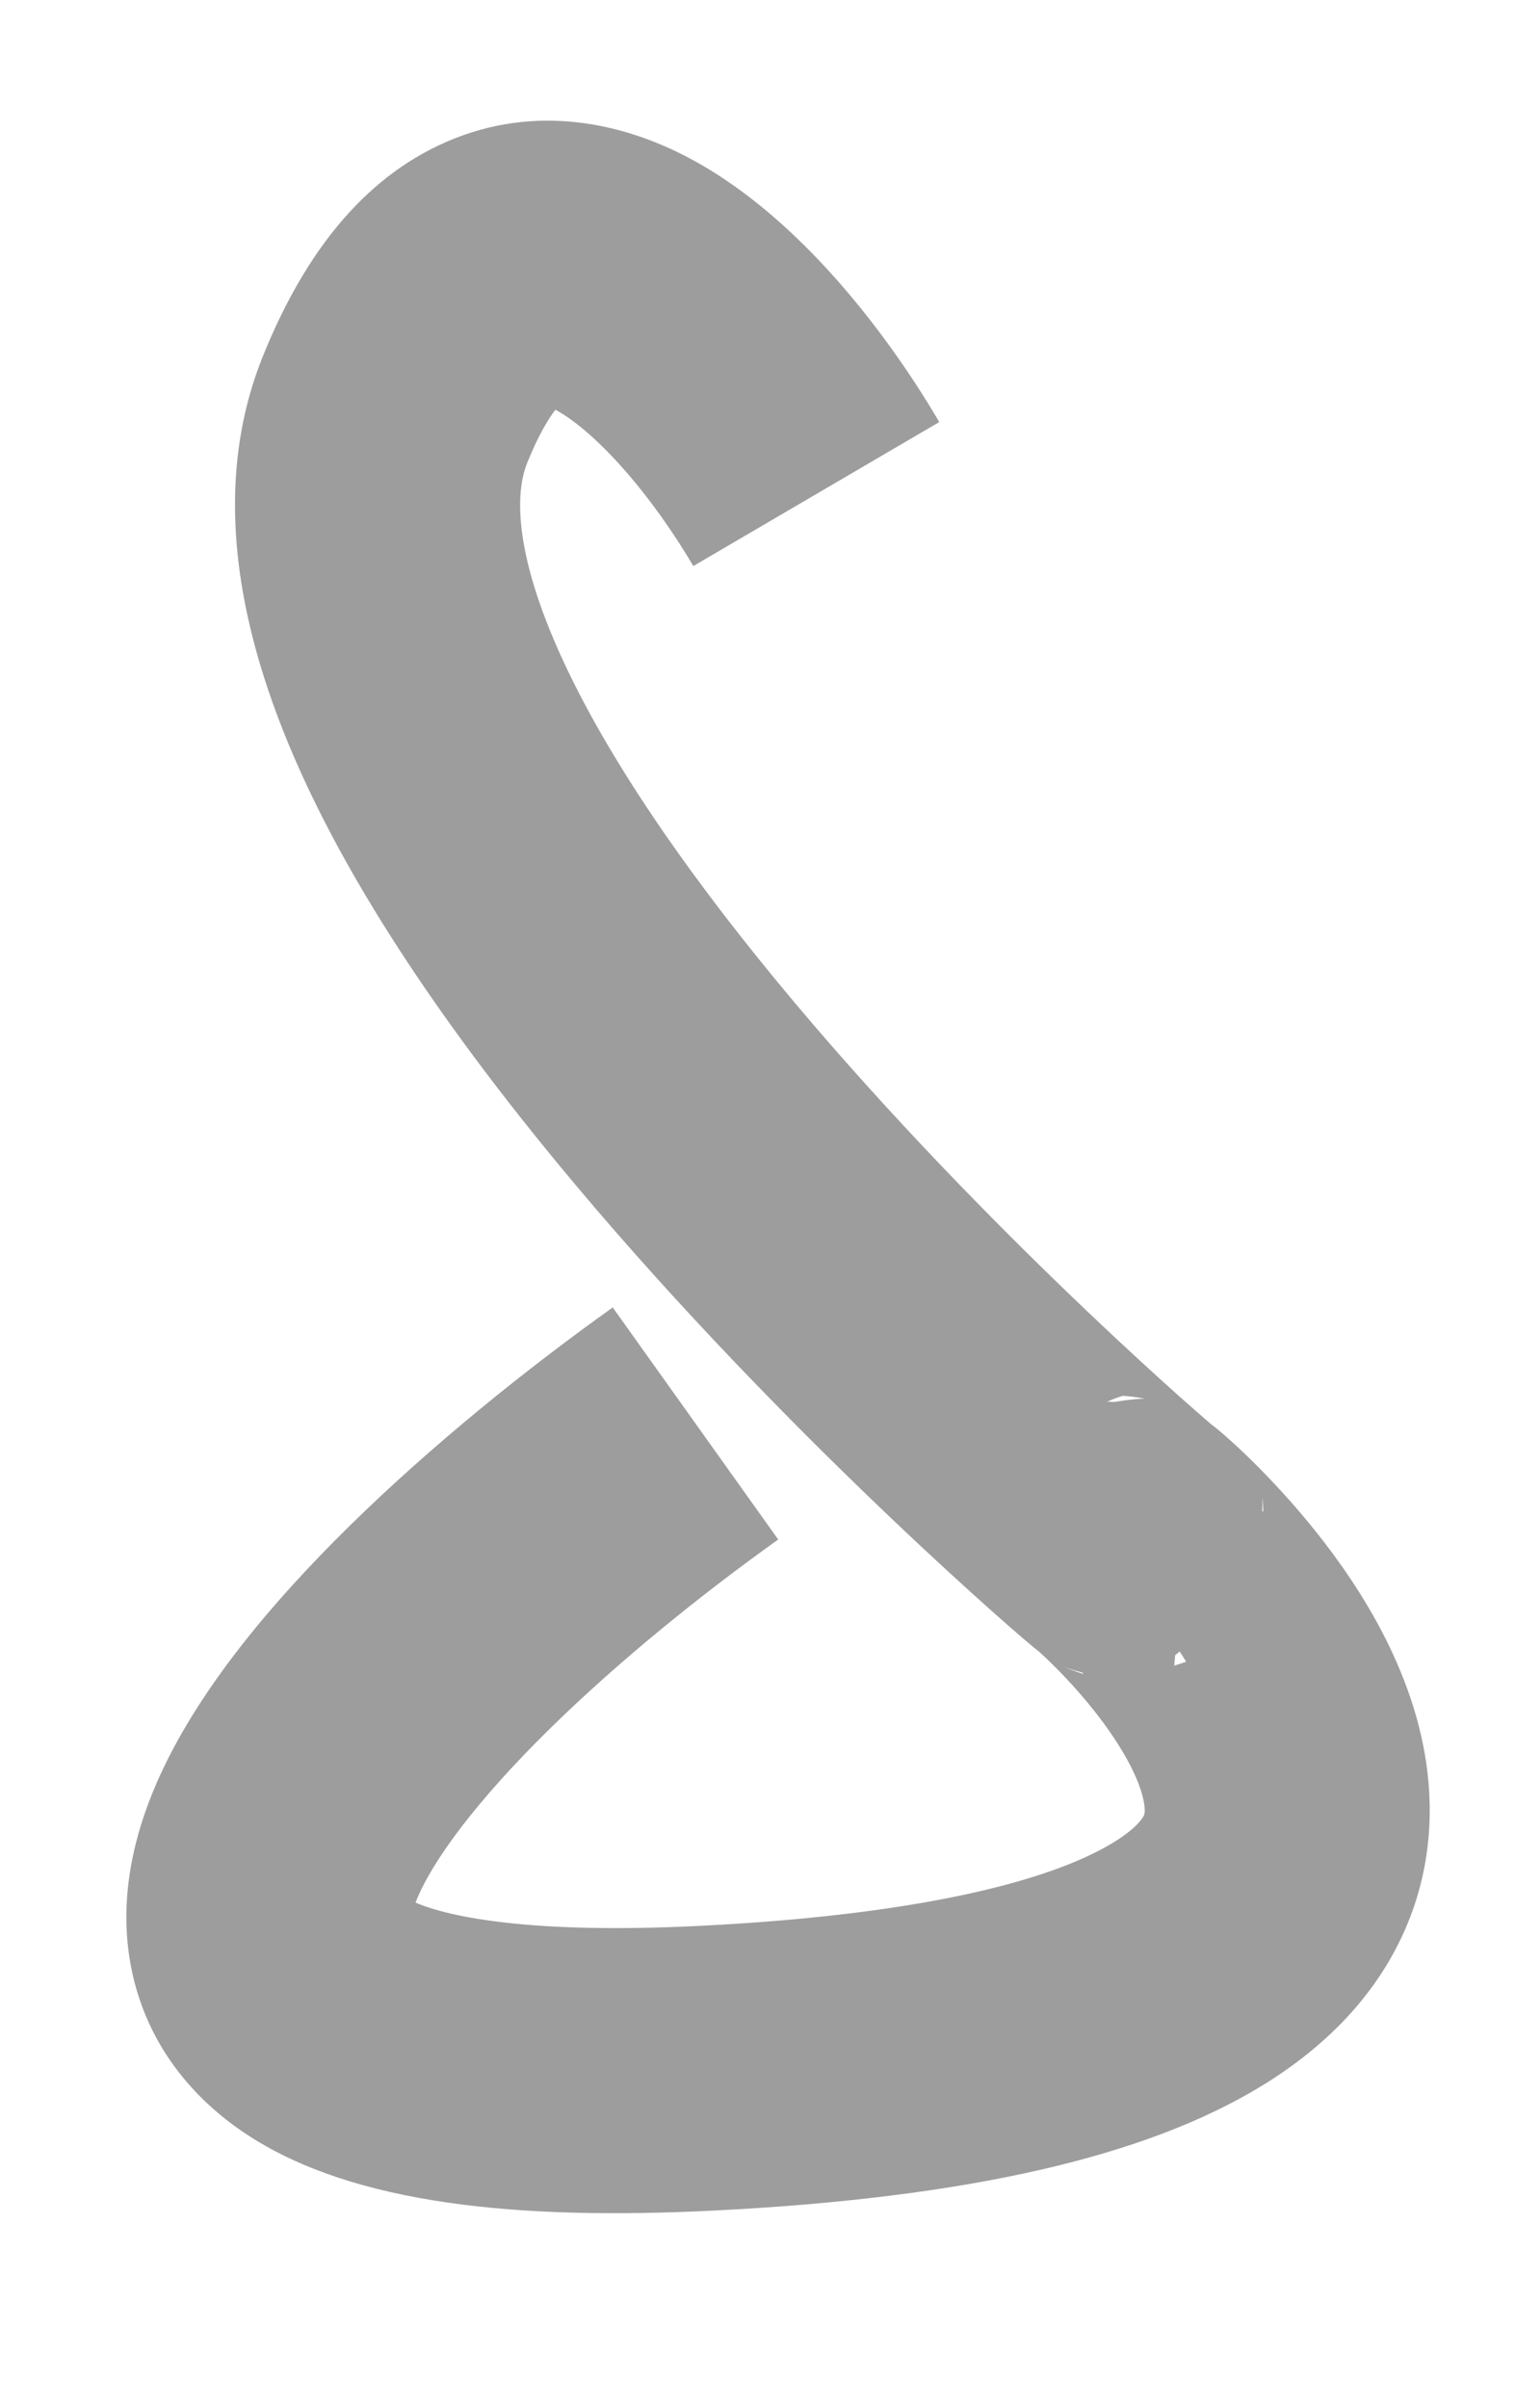 <svg width="202" height="321" viewBox="0 0 202 321" fill="none" xmlns="http://www.w3.org/2000/svg">
<path fill-rule="evenodd" clip-rule="evenodd" d="M111.51 37.236C117.02 43.453 121.721 50.261 125.236 56.266L92.441 75.462C89.97 71.24 86.683 66.515 83.07 62.438C79.429 58.329 76.267 55.798 74.055 54.628C73.204 55.719 71.858 57.829 70.298 61.69C68.427 66.317 68.79 75.504 76.394 90.812C83.576 105.269 95.249 121.184 108.268 136.393C121.159 151.454 134.744 165.102 145.153 174.999C150.342 179.932 154.695 183.89 157.717 186.576C159.23 187.921 160.39 188.929 161.137 189.569C161.311 189.718 161.453 189.839 161.566 189.935C161.895 190.182 162.154 190.392 162.272 190.489C162.645 190.792 163.031 191.122 163.394 191.441C164.149 192.102 165.115 192.984 166.221 194.052C168.427 196.18 171.37 199.219 174.428 202.928C180.068 209.767 188.155 221.312 190.163 235.015C191.236 242.336 190.607 250.567 186.69 258.647C182.801 266.671 176.377 273.088 168.279 278.045C152.756 287.545 128.949 292.999 95.214 294.696C68.615 296.033 47.278 293.745 33.387 284.865C25.558 279.86 19.719 272.499 17.647 263.049C15.71 254.214 17.579 245.865 20.247 239.218C25.431 226.301 36.084 213.768 46.629 203.405C57.594 192.629 70.283 182.44 81.698 174.299L103.762 205.238C93.547 212.523 82.481 221.45 73.264 230.508C63.628 239.978 57.67 247.996 55.513 253.371C55.475 253.465 55.439 253.557 55.406 253.645C59.823 255.537 70.719 257.879 93.306 256.743C125.226 255.138 141.207 250.061 148.442 245.633C151.722 243.626 152.419 242.231 152.496 242.072L152.501 242.061C152.557 241.947 152.724 241.61 152.565 240.526C152.098 237.343 149.511 232.44 145.11 227.103C143.147 224.723 141.229 222.742 139.835 221.397C139.231 220.814 138.76 220.384 138.466 220.123C138.396 220.069 138.347 220.031 138.326 220.014C138.05 219.8 137.799 219.593 137.652 219.472C137.309 219.189 136.887 218.833 136.42 218.432C135.465 217.614 134.127 216.449 132.471 214.977C129.155 212.03 124.487 207.784 118.969 202.538C107.966 192.077 93.401 177.461 79.4 161.104C65.526 144.896 51.563 126.239 42.363 107.719C33.585 90.05 26.818 67.857 35.067 47.449C39.936 35.403 47.199 24.742 58.452 19.397C70.484 13.682 82.261 16.23 90.858 20.54C99.157 24.701 106.157 31.194 111.51 37.236ZM141.906 222.224C141.953 222.247 141.998 222.269 142.04 222.289C142.731 222.595 144.693 223.294 145.977 223.625C146.368 223.683 146.882 223.704 147.493 223.688C145.12 223.256 142.816 222.595 141.906 222.224ZM153.279 222.908C156.379 222.237 159.775 221.134 162.324 219.598C166.858 213.979 168.996 203.343 168.292 199.678C168.899 206.345 161.643 218.523 153.279 222.908ZM158.427 188.011C158.694 188.142 158.946 188.274 159.18 188.401C158.947 188.278 158.672 188.135 158.427 188.011ZM152.627 186.459C151.638 186.28 150.638 186.14 149.723 186.079C148.77 186.354 147.822 186.746 146.888 187.234C149.088 186.759 151.137 186.501 152.627 186.459Z" fill="#9D9D9D"/>
<path fill-rule="evenodd" clip-rule="evenodd" d="M151.414 207.326C152.208 207.091 153.043 207.544 153.278 208.338C154.02 210.843 155.364 212.742 156.925 214.736C157.116 214.98 157.312 215.227 157.51 215.478C158.898 217.229 160.419 219.149 161.52 221.535C161.61 221.73 161.713 221.935 161.825 222.145C161.967 222.035 162.132 221.95 162.314 221.896C163.109 221.66 163.943 222.113 164.179 222.908C164.38 223.589 164.521 224.163 164.6 224.635C164.67 225.058 164.723 225.574 164.612 226.046C164.553 226.295 164.412 226.695 164.039 227.015C163.619 227.378 163.118 227.458 162.718 227.407C162.366 227.361 162.092 227.219 161.926 227.118C161.747 227.009 161.59 226.881 161.46 226.764C160.97 226.32 160.455 225.636 160.019 224.973C159.567 224.285 159.125 223.504 158.796 222.793C157.855 220.754 156.571 219.129 155.172 217.358C154.971 217.104 154.767 216.847 154.562 216.585C152.961 214.539 151.313 212.268 150.402 209.19C150.166 208.396 150.62 207.561 151.414 207.326Z" fill="#9D9D9D"/>
<path fill-rule="evenodd" clip-rule="evenodd" d="M160.197 209.474C160.062 208.897 159.588 208.431 158.966 208.334C158.147 208.208 157.381 208.769 157.254 209.587C156.735 212.941 156.943 217.678 158.347 221.171C158.405 221.315 158.492 221.505 158.621 221.689C158.716 221.824 159.025 222.236 159.611 222.37C160.364 222.542 160.909 222.138 161.146 221.876C161.357 221.641 161.462 221.391 161.509 221.267C161.691 220.79 161.772 220.086 161.823 219.533C161.914 218.552 161.961 217.309 161.992 216.456C162.001 216.238 162.008 216.045 162.015 215.889C162.032 215.481 161.988 214.957 161.951 214.516C161.949 214.494 161.947 214.473 161.945 214.451C161.903 213.945 161.861 213.448 161.856 212.979C161.851 212.496 161.888 212.157 161.947 211.952C161.95 211.941 161.953 211.932 161.956 211.923C162.592 211.537 162.857 210.729 162.546 210.031C162.208 209.274 161.322 208.935 160.565 209.272C160.432 209.331 160.31 209.399 160.197 209.474ZM161.983 211.853C161.983 211.853 161.983 211.855 161.98 211.858C161.982 211.854 161.983 211.853 161.983 211.853ZM161.138 220.069C161.138 220.069 161.137 220.067 161.136 220.063C161.137 220.067 161.138 220.069 161.138 220.069Z" fill="#9D9D9D"/>
<path fill-rule="evenodd" clip-rule="evenodd" d="M156.034 191.52C153.19 187.021 147.279 185.521 142.615 188.192C137.823 190.936 136.162 197.046 138.907 201.839C140.873 205.272 143.618 207.263 145.116 208.309C145.594 208.643 145.88 208.837 146.108 208.991C146.369 209.167 146.554 209.293 146.865 209.519C147.221 209.778 147.329 209.886 147.335 209.892C150.247 212.931 153.834 216.177 158.178 218.695C162.955 221.465 169.074 219.838 171.845 215.06C174.615 210.282 172.987 204.163 168.21 201.393C166.111 200.177 164 198.376 161.775 196.054C160.655 194.886 159.529 194 158.643 193.355C158.201 193.033 157.779 192.742 157.44 192.511C157.335 192.439 157.241 192.375 157.154 192.315C156.931 192.163 156.757 192.045 156.57 191.915C156.308 191.731 156.137 191.601 156.034 191.52Z" fill="#9D9D9D"/>
<path fill-rule="evenodd" clip-rule="evenodd" d="M157.627 209.427C154.827 208.061 151.433 208.02 148.483 209.612C143.624 212.236 141.811 218.303 144.435 223.162C145.208 224.595 146.346 226.014 147.941 227.143C149.522 228.262 151.128 228.795 152.428 229.043C153.643 229.276 154.669 229.273 155.172 229.263C155.433 229.257 155.668 229.246 155.785 229.241L155.793 229.24C155.81 229.24 155.825 229.239 155.838 229.238C155.882 229.236 155.907 229.235 155.936 229.234C155.958 229.233 155.968 229.232 155.97 229.232" fill="#9D9D9D"/>
<path fill-rule="evenodd" clip-rule="evenodd" d="M145.276 218.419C145.276 218.421 145.276 218.423 145.276 218.425C145.28 218.515 145.318 218.65 145.391 218.845C145.406 218.886 145.424 218.931 145.443 218.98C145.499 219.124 145.565 219.294 145.604 219.435C145.631 219.533 145.659 219.665 145.652 219.805C145.644 219.954 145.59 220.155 145.408 220.305C145.255 220.431 145.087 220.427 145.034 220.424C144.964 220.42 144.905 220.404 144.87 220.393C144.795 220.37 144.72 220.335 144.658 220.305C144.53 220.241 144.379 220.153 144.239 220.067C144.209 220.049 144.18 220.03 144.151 220.012C144.101 219.984 144.053 219.956 144.008 219.929C143.892 219.858 143.785 219.787 143.709 219.734C143.671 219.708 143.639 219.685 143.617 219.67L143.59 219.65L143.576 219.639L143.567 219.632L143.567 219.632C143.566 219.631 143.554 219.621 143.54 219.609C143.536 219.604 143.524 219.593 143.518 219.587C143.507 219.575 143.479 219.54 143.462 219.515C143.424 219.445 143.398 219.116 143.524 218.894C143.698 218.778 143.966 218.75 144.027 218.765C144.051 218.773 144.088 218.788 144.1 218.794C144.108 218.798 144.121 218.804 144.126 218.807C144.136 218.813 144.143 218.817 144.146 218.819C144.171 218.834 144.219 218.866 144.277 218.904C144.308 218.924 144.341 218.946 144.375 218.968C144.327 218.815 144.285 218.644 144.277 218.474C144.263 218.188 144.345 217.833 144.691 217.606C145.387 217.148 146.329 217.206 147.102 217.33C147.508 217.395 147.912 217.487 148.272 217.57L148.297 217.576C148.656 217.658 148.959 217.728 149.206 217.764C149.302 217.778 149.416 217.792 149.54 217.806C149.915 217.851 150.39 217.907 150.801 218.03C151.373 218.201 151.996 218.547 152.222 219.31C152.228 219.331 152.247 219.379 152.285 219.477L152.285 219.477C152.318 219.563 152.36 219.672 152.399 219.783C152.436 219.891 152.475 220.019 152.498 220.141C152.509 220.202 152.519 220.276 152.518 220.354C152.518 220.425 152.508 220.541 152.448 220.66C152.381 220.792 152.274 220.941 152.103 221.031C151.912 221.132 151.714 221.123 151.556 221.063C151.415 221.01 151.312 220.919 151.246 220.849C151.176 220.774 151.121 220.693 151.08 220.62C151.016 220.506 150.813 220.092 150.668 219.794C150.593 219.641 150.529 219.509 150.5 219.448C150.494 219.434 150.486 219.418 150.481 219.407C150.48 219.405 150.476 219.396 150.472 219.385C150.471 219.382 150.469 219.376 150.466 219.369C150.464 219.364 150.459 219.35 150.454 219.33C150.451 219.32 150.446 219.293 150.443 219.277C150.439 219.248 150.439 219.156 150.448 219.094C150.461 219.062 150.485 219.026 150.517 218.988C150.516 218.988 150.515 218.988 150.514 218.988C150.194 218.892 149.857 218.852 149.507 218.811C149.361 218.793 149.212 218.776 149.061 218.754C148.773 218.711 148.434 218.633 148.097 218.556C148.08 218.552 148.064 218.548 148.048 218.544C147.684 218.461 147.311 218.376 146.944 218.317C146.197 218.197 145.625 218.213 145.276 218.419Z" fill="#9D9D9D"/>
</svg>

